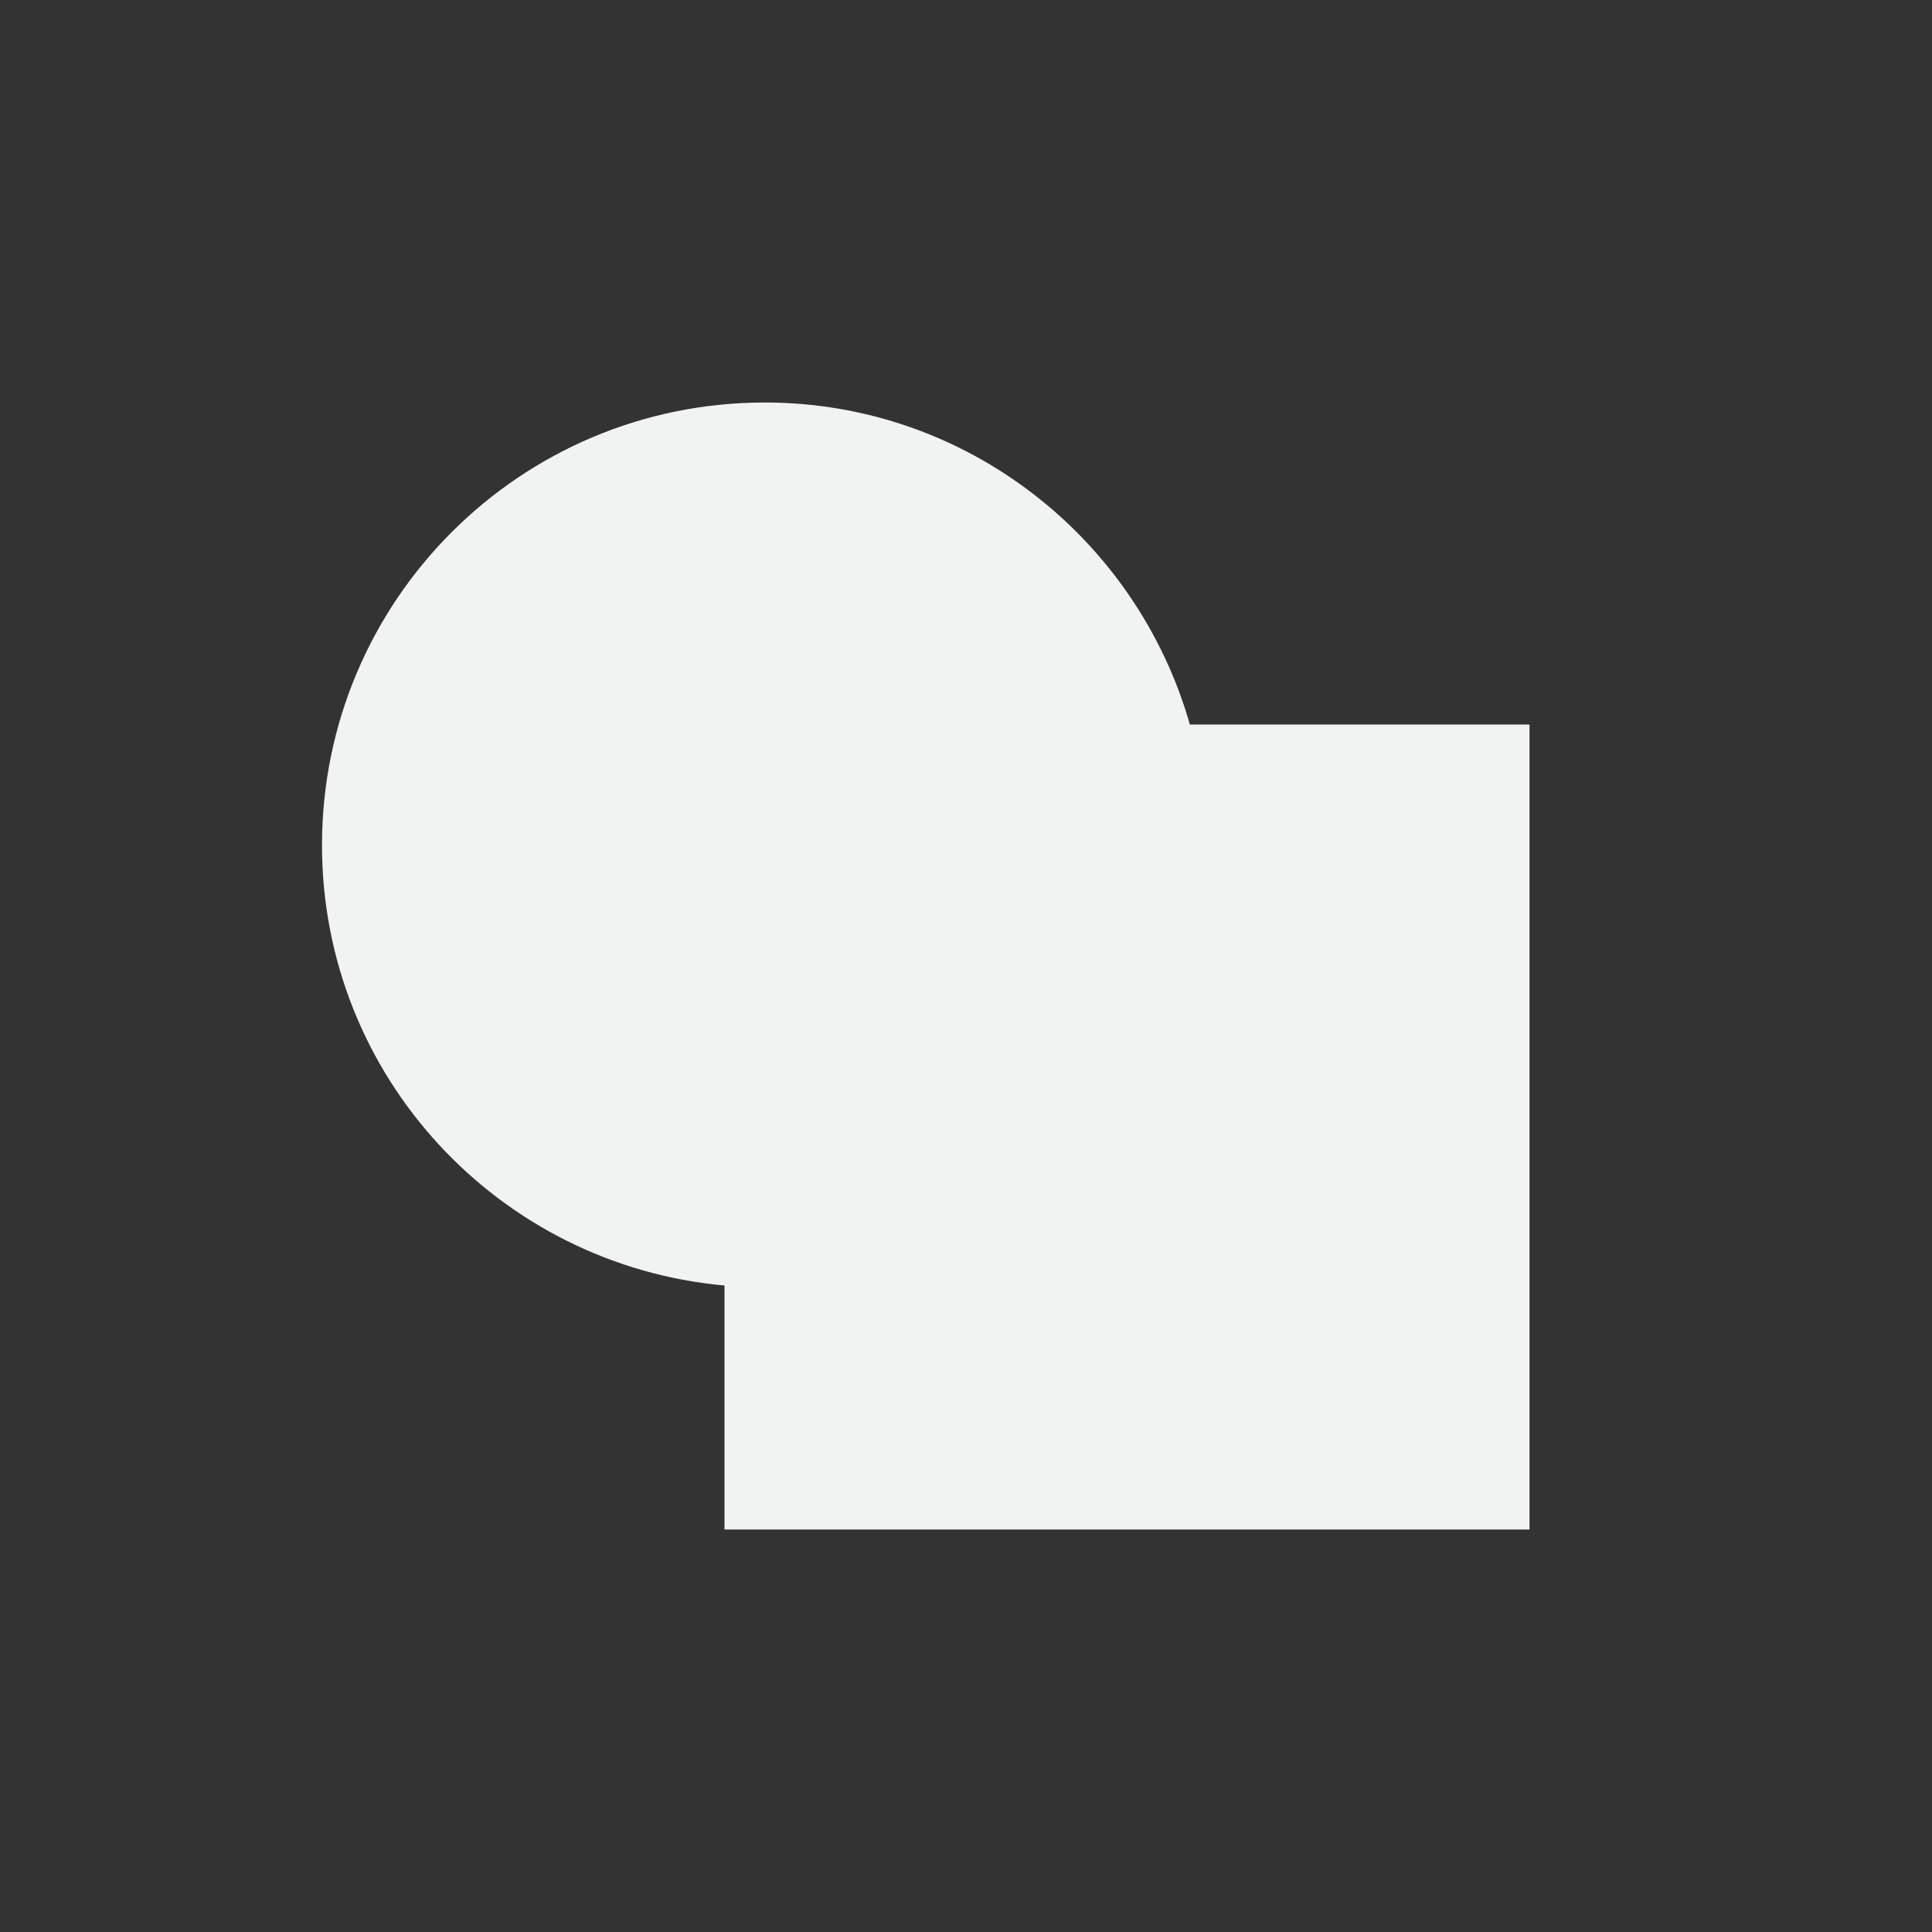 <?xml version="1.0" encoding="UTF-8"?>
<svg version="1.1" viewBox="-4 -4 24 24" width="48" height="48" xmlns="http://www.w3.org/2000/svg" xmlns:osb="http://www.openswatchbook.org/uri/2009/osb">
<rect x="-4" y="-4" width="24" height="24" fill="#333333" stroke="none"/>
<path d="m5.5 1c-3.038 0-5.5 2.462-5.5 5.5 0 2.869 2.197 5.216 5 5.469v3.031h10v-10h-4.219c-0.657-2.302-2.768-4-5.281-4z" style="fill:#f1f2f2"/>
</svg>
